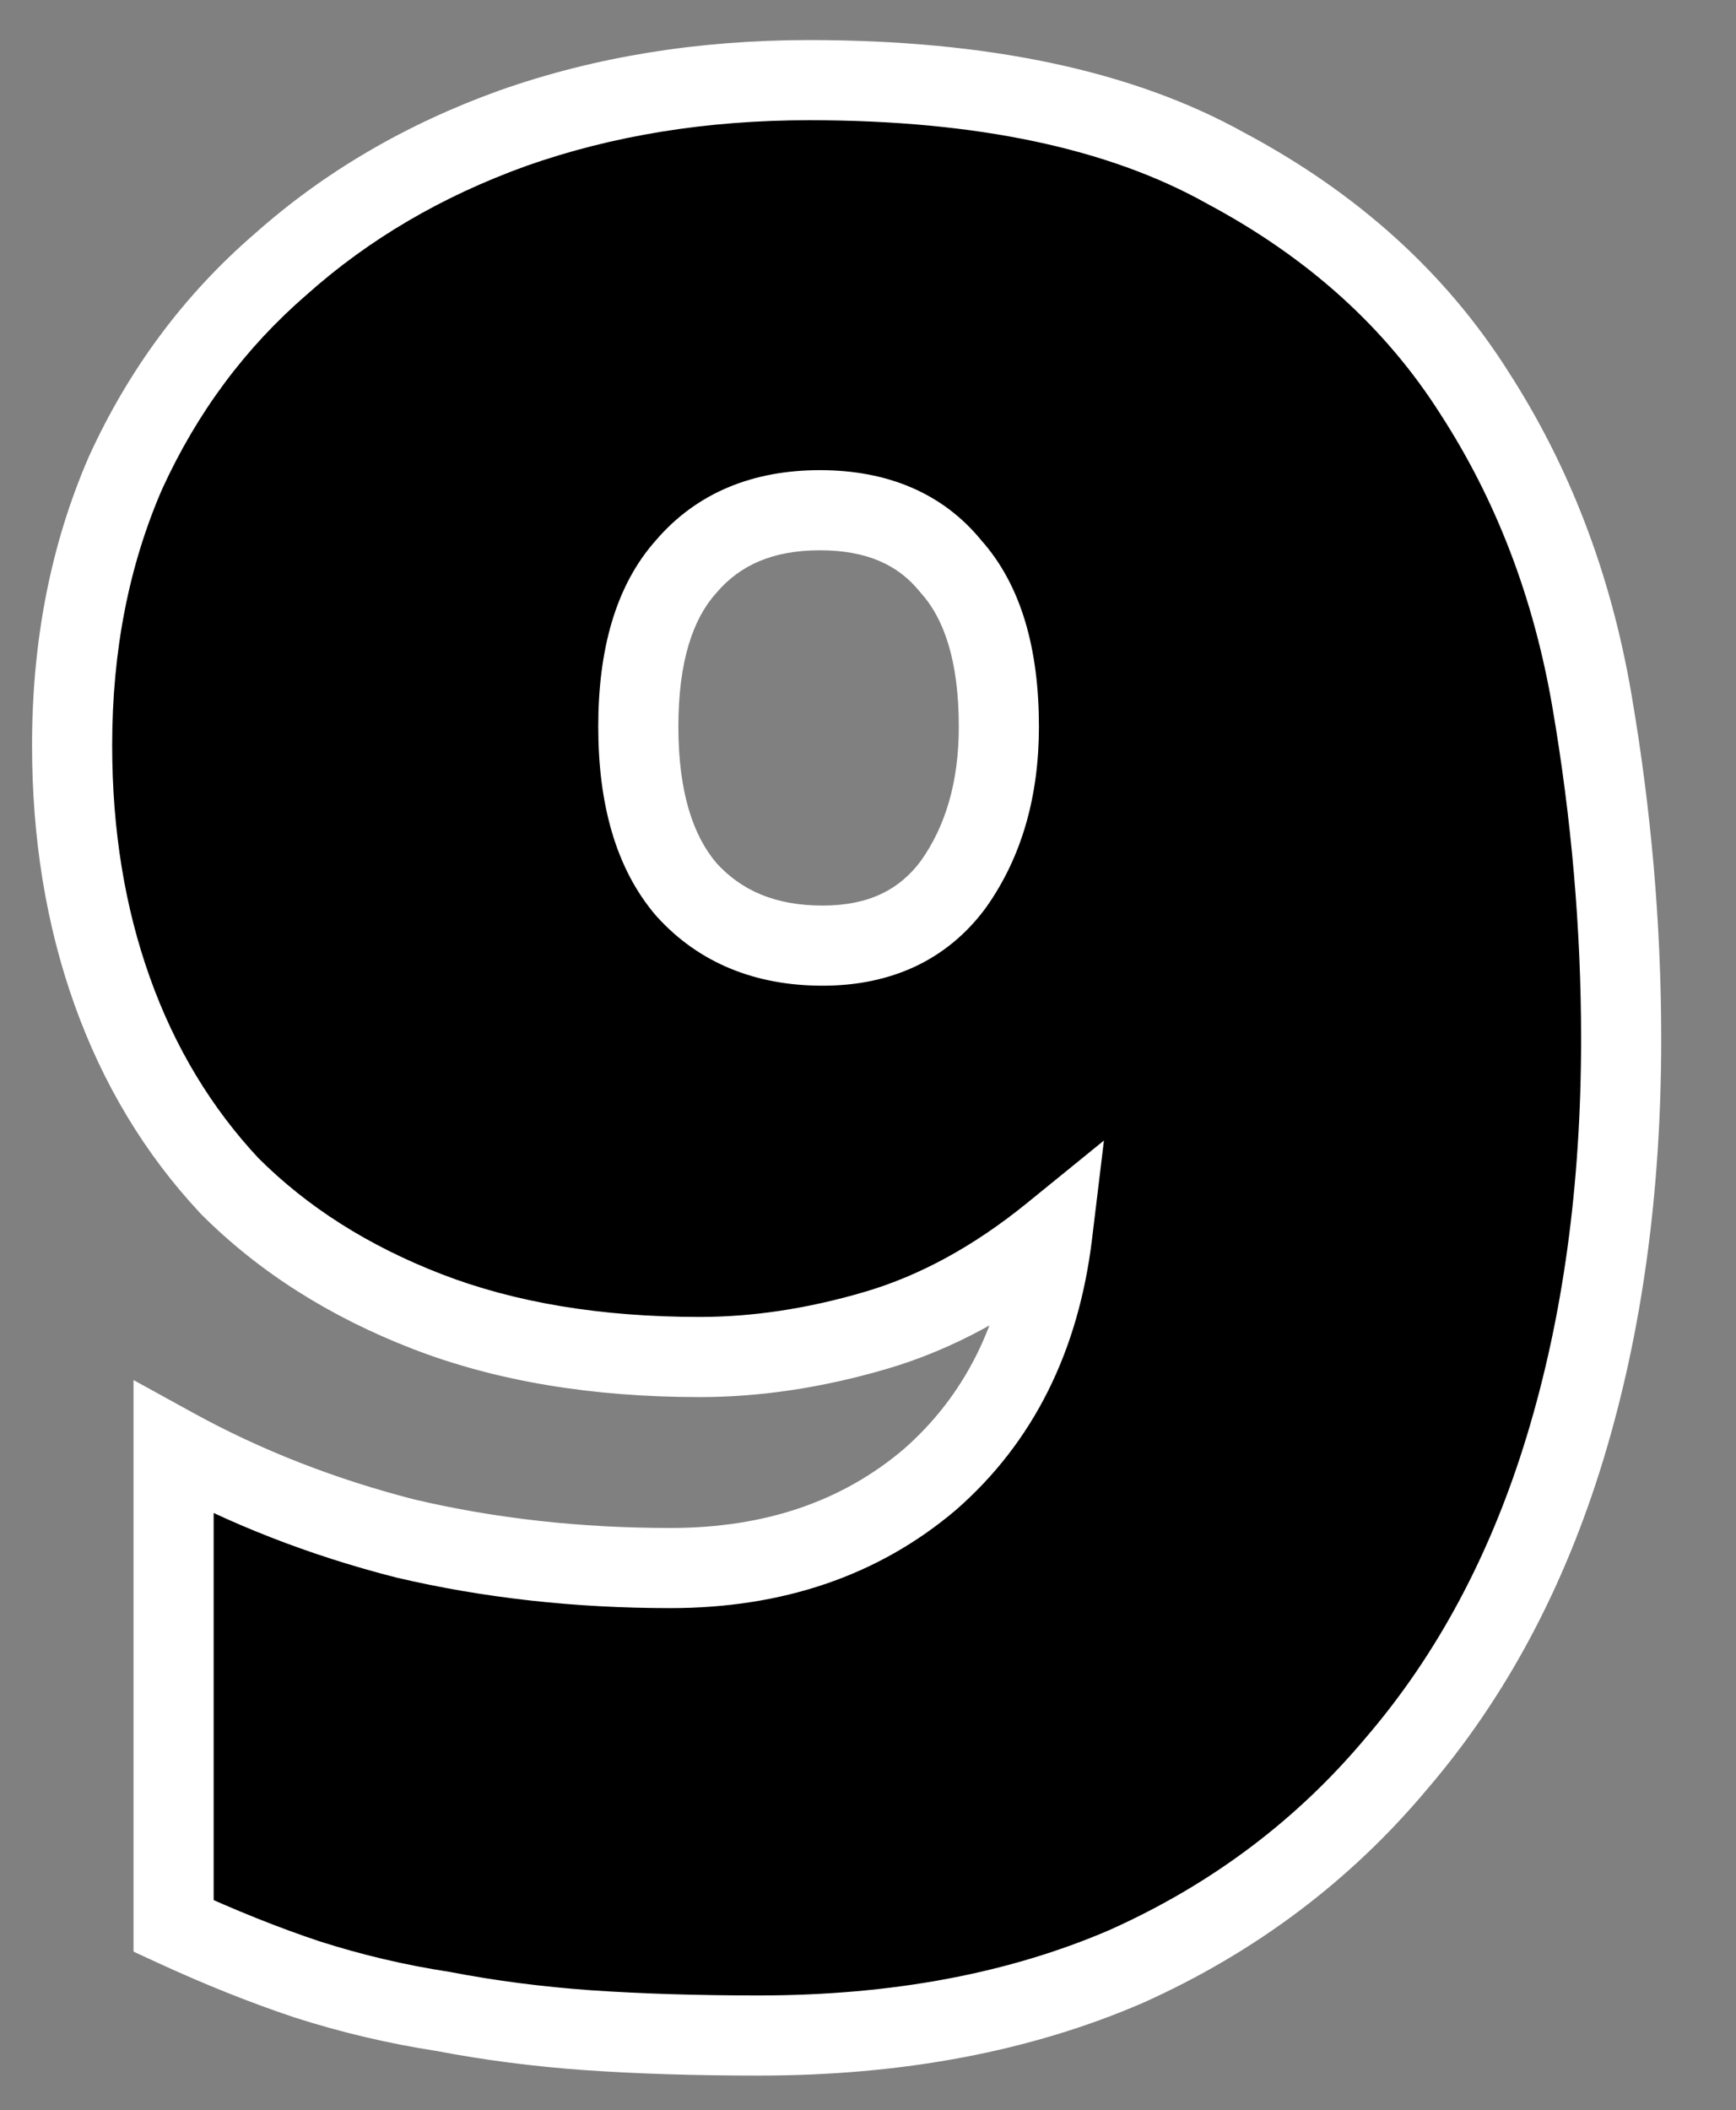 <svg width="65" height="79" viewBox="0 0 65 79" fill="none" xmlns="http://www.w3.org/2000/svg">
<rect x="0" y="0" width="65" height="79" fill="#808080" stroke="none"/>
<path d="M6.5 54.2C9.167 55.667 12.067 56.8 15.2 57.6C18.333 58.333 21.633 58.7 25.1 58.7C28.967 58.7 32.2 57.6 34.8 55.4C37.4 53.133 38.933 50.067 39.4 46.2C37.267 47.933 35.067 49.133 32.8 49.8C30.533 50.467 28.333 50.8 26.2 50.8C22.333 50.8 18.933 50.233 16 49.1C13.067 47.967 10.6 46.4 8.6 44.4C6.667 42.333 5.2 39.9 4.2 37.1C3.2 34.3 2.7 31.233 2.7 27.9C2.7 24.167 3.367 20.767 4.7 17.7C6.1 14.633 8.033 12.033 10.5 9.9C12.967 7.7 15.867 6 19.2 4.8C22.6 3.6 26.3 3 30.3 3C36.767 3 41.967 4.1 45.9 6.3C49.9 8.433 53 11.233 55.2 14.7C57.4 18.1 58.867 21.933 59.6 26.2C60.333 30.467 60.7 34.7 60.7 38.9C60.7 44.5 60 49.6 58.6 54.2C57.2 58.8 55.1 62.733 52.3 66C49.567 69.267 46.2 71.8 42.2 73.6C38.2 75.333 33.6 76.2 28.4 76.2C26.067 76.2 23.933 76.133 22 76C20.133 75.867 18.333 75.633 16.6 75.3C14.867 75.033 13.167 74.633 11.5 74.1C9.9 73.567 8.233 72.9 6.5 72.1V54.2ZM30.8 35.4C32.933 35.4 34.567 34.633 35.7 33.1C36.833 31.5 37.4 29.533 37.4 27.2C37.4 24.533 36.8 22.533 35.6 21.2C34.467 19.8 32.833 19.1 30.7 19.1C28.567 19.1 26.9 19.8 25.7 21.2C24.5 22.533 23.9 24.533 23.9 27.2C23.9 29.867 24.5 31.9 25.7 33.3C26.967 34.7 28.667 35.4 30.8 35.4Z" fill="black"/>
<path d="M6.5 54.2L7.223 52.886L5 51.663V54.2H6.5ZM15.2 57.6L14.829 59.053L14.844 59.057L14.858 59.06L15.2 57.6ZM34.8 55.4L35.769 56.545L35.777 56.538L35.786 56.531L34.8 55.4ZM39.4 46.2L40.889 46.38L41.334 42.696L38.454 45.036L39.4 46.2ZM32.8 49.8L33.223 51.239L32.8 49.8ZM16 49.1L15.459 50.499L16 49.1ZM8.6 44.4L7.505 45.425L7.522 45.443L7.539 45.461L8.6 44.4ZM4.2 37.1L2.787 37.605L4.2 37.1ZM4.7 17.7L3.335 17.077L3.33 17.089L3.324 17.102L4.7 17.7ZM10.5 9.9L11.481 11.034L11.49 11.027L11.498 11.019L10.5 9.9ZM19.2 4.8L18.701 3.385L18.692 3.389L19.2 4.8ZM45.9 6.3L45.168 7.609L45.181 7.616L45.194 7.624L45.9 6.3ZM55.2 14.7L53.934 15.504L53.941 15.515L55.2 14.7ZM59.6 26.2L58.122 26.454V26.454L59.6 26.2ZM58.6 54.2L60.035 54.637L58.6 54.2ZM52.3 66L51.161 65.024L51.155 65.031L51.15 65.037L52.3 66ZM42.2 73.6L42.796 74.976L42.806 74.972L42.816 74.968L42.2 73.6ZM22 76L21.893 77.496L21.897 77.496L22 76ZM16.6 75.3L16.883 73.827L16.856 73.822L16.828 73.817L16.6 75.3ZM11.5 74.1L11.026 75.523L11.034 75.526L11.043 75.529L11.5 74.1ZM6.5 72.1H5V73.06L5.871 73.462L6.5 72.1ZM35.7 33.1L36.906 33.992L36.915 33.979L36.924 33.967L35.7 33.1ZM35.6 21.2L34.434 22.144L34.459 22.174L34.485 22.203L35.6 21.2ZM25.7 21.2L26.815 22.203L26.827 22.19L26.839 22.176L25.7 21.2ZM25.7 33.3L24.561 34.276L24.574 34.291L24.588 34.306L25.7 33.3ZM5.777 55.514C8.561 57.046 11.581 58.224 14.829 59.053L15.571 56.147C12.553 55.376 9.772 54.288 7.223 52.886L5.777 55.514ZM14.858 59.06C18.112 59.822 21.527 60.2 25.1 60.2V57.2C21.74 57.2 18.555 56.845 15.542 56.139L14.858 59.06ZM25.1 60.2C29.27 60.2 32.861 59.005 35.769 56.545L33.831 54.255C31.538 56.195 28.663 57.2 25.1 57.2V60.2ZM35.786 56.531C38.702 53.988 40.384 50.564 40.889 46.38L37.911 46.02C37.482 49.57 36.098 52.278 33.814 54.269L35.786 56.531ZM38.454 45.036C36.45 46.664 34.424 47.759 32.377 48.361L33.223 51.239C35.709 50.508 38.083 49.203 40.346 47.364L38.454 45.036ZM32.377 48.361C30.233 48.992 28.176 49.3 26.2 49.3V52.3C28.491 52.3 30.834 51.942 33.223 51.239L32.377 48.361ZM26.2 49.3C22.477 49.3 19.267 48.754 16.541 47.701L15.459 50.499C18.6 51.712 22.189 52.3 26.2 52.3V49.3ZM16.541 47.701C13.78 46.634 11.497 45.176 9.661 43.339L7.539 45.461C9.703 47.624 12.353 49.299 15.459 50.499L16.541 47.701ZM9.695 43.375C7.909 41.466 6.547 39.212 5.613 36.596L2.787 37.605C3.853 40.588 5.424 43.201 7.505 45.425L9.695 43.375ZM5.613 36.596C4.677 33.976 4.2 31.082 4.2 27.9H1.2C1.2 31.385 1.723 34.624 2.787 37.605L5.613 36.596ZM4.2 27.9C4.2 24.348 4.833 21.155 6.076 18.298L3.324 17.102C1.9 20.378 1.2 23.985 1.2 27.9H4.2ZM6.065 18.323C7.378 15.446 9.183 13.022 11.481 11.034L9.519 8.765C6.884 11.045 4.822 13.821 3.335 17.077L6.065 18.323ZM11.498 11.019C13.812 8.956 16.542 7.351 19.708 6.211L18.692 3.389C15.191 4.649 12.121 6.444 9.502 8.781L11.498 11.019ZM19.699 6.214C22.922 5.077 26.452 4.5 30.3 4.5V1.5C26.148 1.5 22.278 2.123 18.701 3.386L19.699 6.214ZM30.3 4.5C36.615 4.5 41.535 5.577 45.168 7.609L46.632 4.991C42.399 2.623 36.918 1.5 30.3 1.5V4.5ZM45.194 7.624C48.99 9.648 51.886 12.278 53.934 15.504L56.467 13.896C54.114 10.189 50.81 7.219 46.606 4.976L45.194 7.624ZM53.941 15.515C56.023 18.733 57.42 22.373 58.122 26.454L61.078 25.946C60.313 21.493 58.777 17.467 56.459 13.885L53.941 15.515ZM58.122 26.454C58.841 30.639 59.2 34.788 59.2 38.9H62.2C62.2 34.612 61.826 30.294 61.078 25.946L58.122 26.454ZM59.2 38.9C59.2 44.376 58.516 49.326 57.165 53.763L60.035 54.637C61.484 49.874 62.2 44.624 62.2 38.9H59.2ZM57.165 53.763C55.818 58.188 53.811 61.932 51.161 65.024L53.439 66.976C56.389 63.535 58.582 59.412 60.035 54.637L57.165 53.763ZM51.15 65.037C48.566 68.125 45.384 70.522 41.584 72.232L42.816 74.968C47.016 73.078 50.567 70.408 53.45 66.963L51.15 65.037ZM41.604 72.224C37.825 73.861 33.434 74.7 28.4 74.7V77.7C33.766 77.7 38.575 76.805 42.796 74.976L41.604 72.224ZM28.4 74.7C26.094 74.7 23.996 74.634 22.103 74.504L21.897 77.496C23.871 77.633 26.039 77.7 28.4 77.7V74.7ZM22.107 74.504C20.296 74.374 18.555 74.148 16.883 73.827L16.317 76.773C18.112 77.118 19.971 77.359 21.893 77.496L22.107 74.504ZM16.828 73.817C15.172 73.563 13.549 73.181 11.957 72.671L11.043 75.529C12.784 76.086 14.561 76.504 16.372 76.783L16.828 73.817ZM11.974 72.677C10.433 72.163 8.818 71.518 7.129 70.738L5.871 73.462C7.649 74.282 9.367 74.97 11.026 75.523L11.974 72.677ZM8 72.1V54.2H5V72.1H8ZM30.8 36.9C33.344 36.9 35.453 35.957 36.906 33.992L34.494 32.208C33.68 33.31 32.523 33.9 30.8 33.9V36.9ZM36.924 33.967C38.269 32.068 38.9 29.784 38.9 27.2H35.9C35.9 29.283 35.398 30.932 34.476 32.233L36.924 33.967ZM38.9 27.2C38.9 24.339 38.26 21.913 36.715 20.197L34.485 22.203C35.34 23.154 35.9 24.728 35.9 27.2H38.9ZM36.766 20.256C35.294 18.438 33.193 17.6 30.7 17.6V20.6C32.474 20.6 33.639 21.162 34.434 22.144L36.766 20.256ZM30.7 17.6C28.205 17.6 26.092 18.438 24.561 20.224L26.839 22.176C27.708 21.163 28.928 20.6 30.7 20.6V17.6ZM24.585 20.197C23.04 21.913 22.4 24.339 22.4 27.2H25.4C25.4 24.728 25.96 23.154 26.815 22.203L24.585 20.197ZM22.4 27.2C22.4 30.068 23.043 32.505 24.561 34.276L26.839 32.324C25.957 31.295 25.4 29.665 25.4 27.2H22.4ZM24.588 34.306C26.177 36.063 28.304 36.9 30.8 36.9V33.9C29.029 33.9 27.756 33.337 26.812 32.294L24.588 34.306Z" fill="white"/>
</svg>
